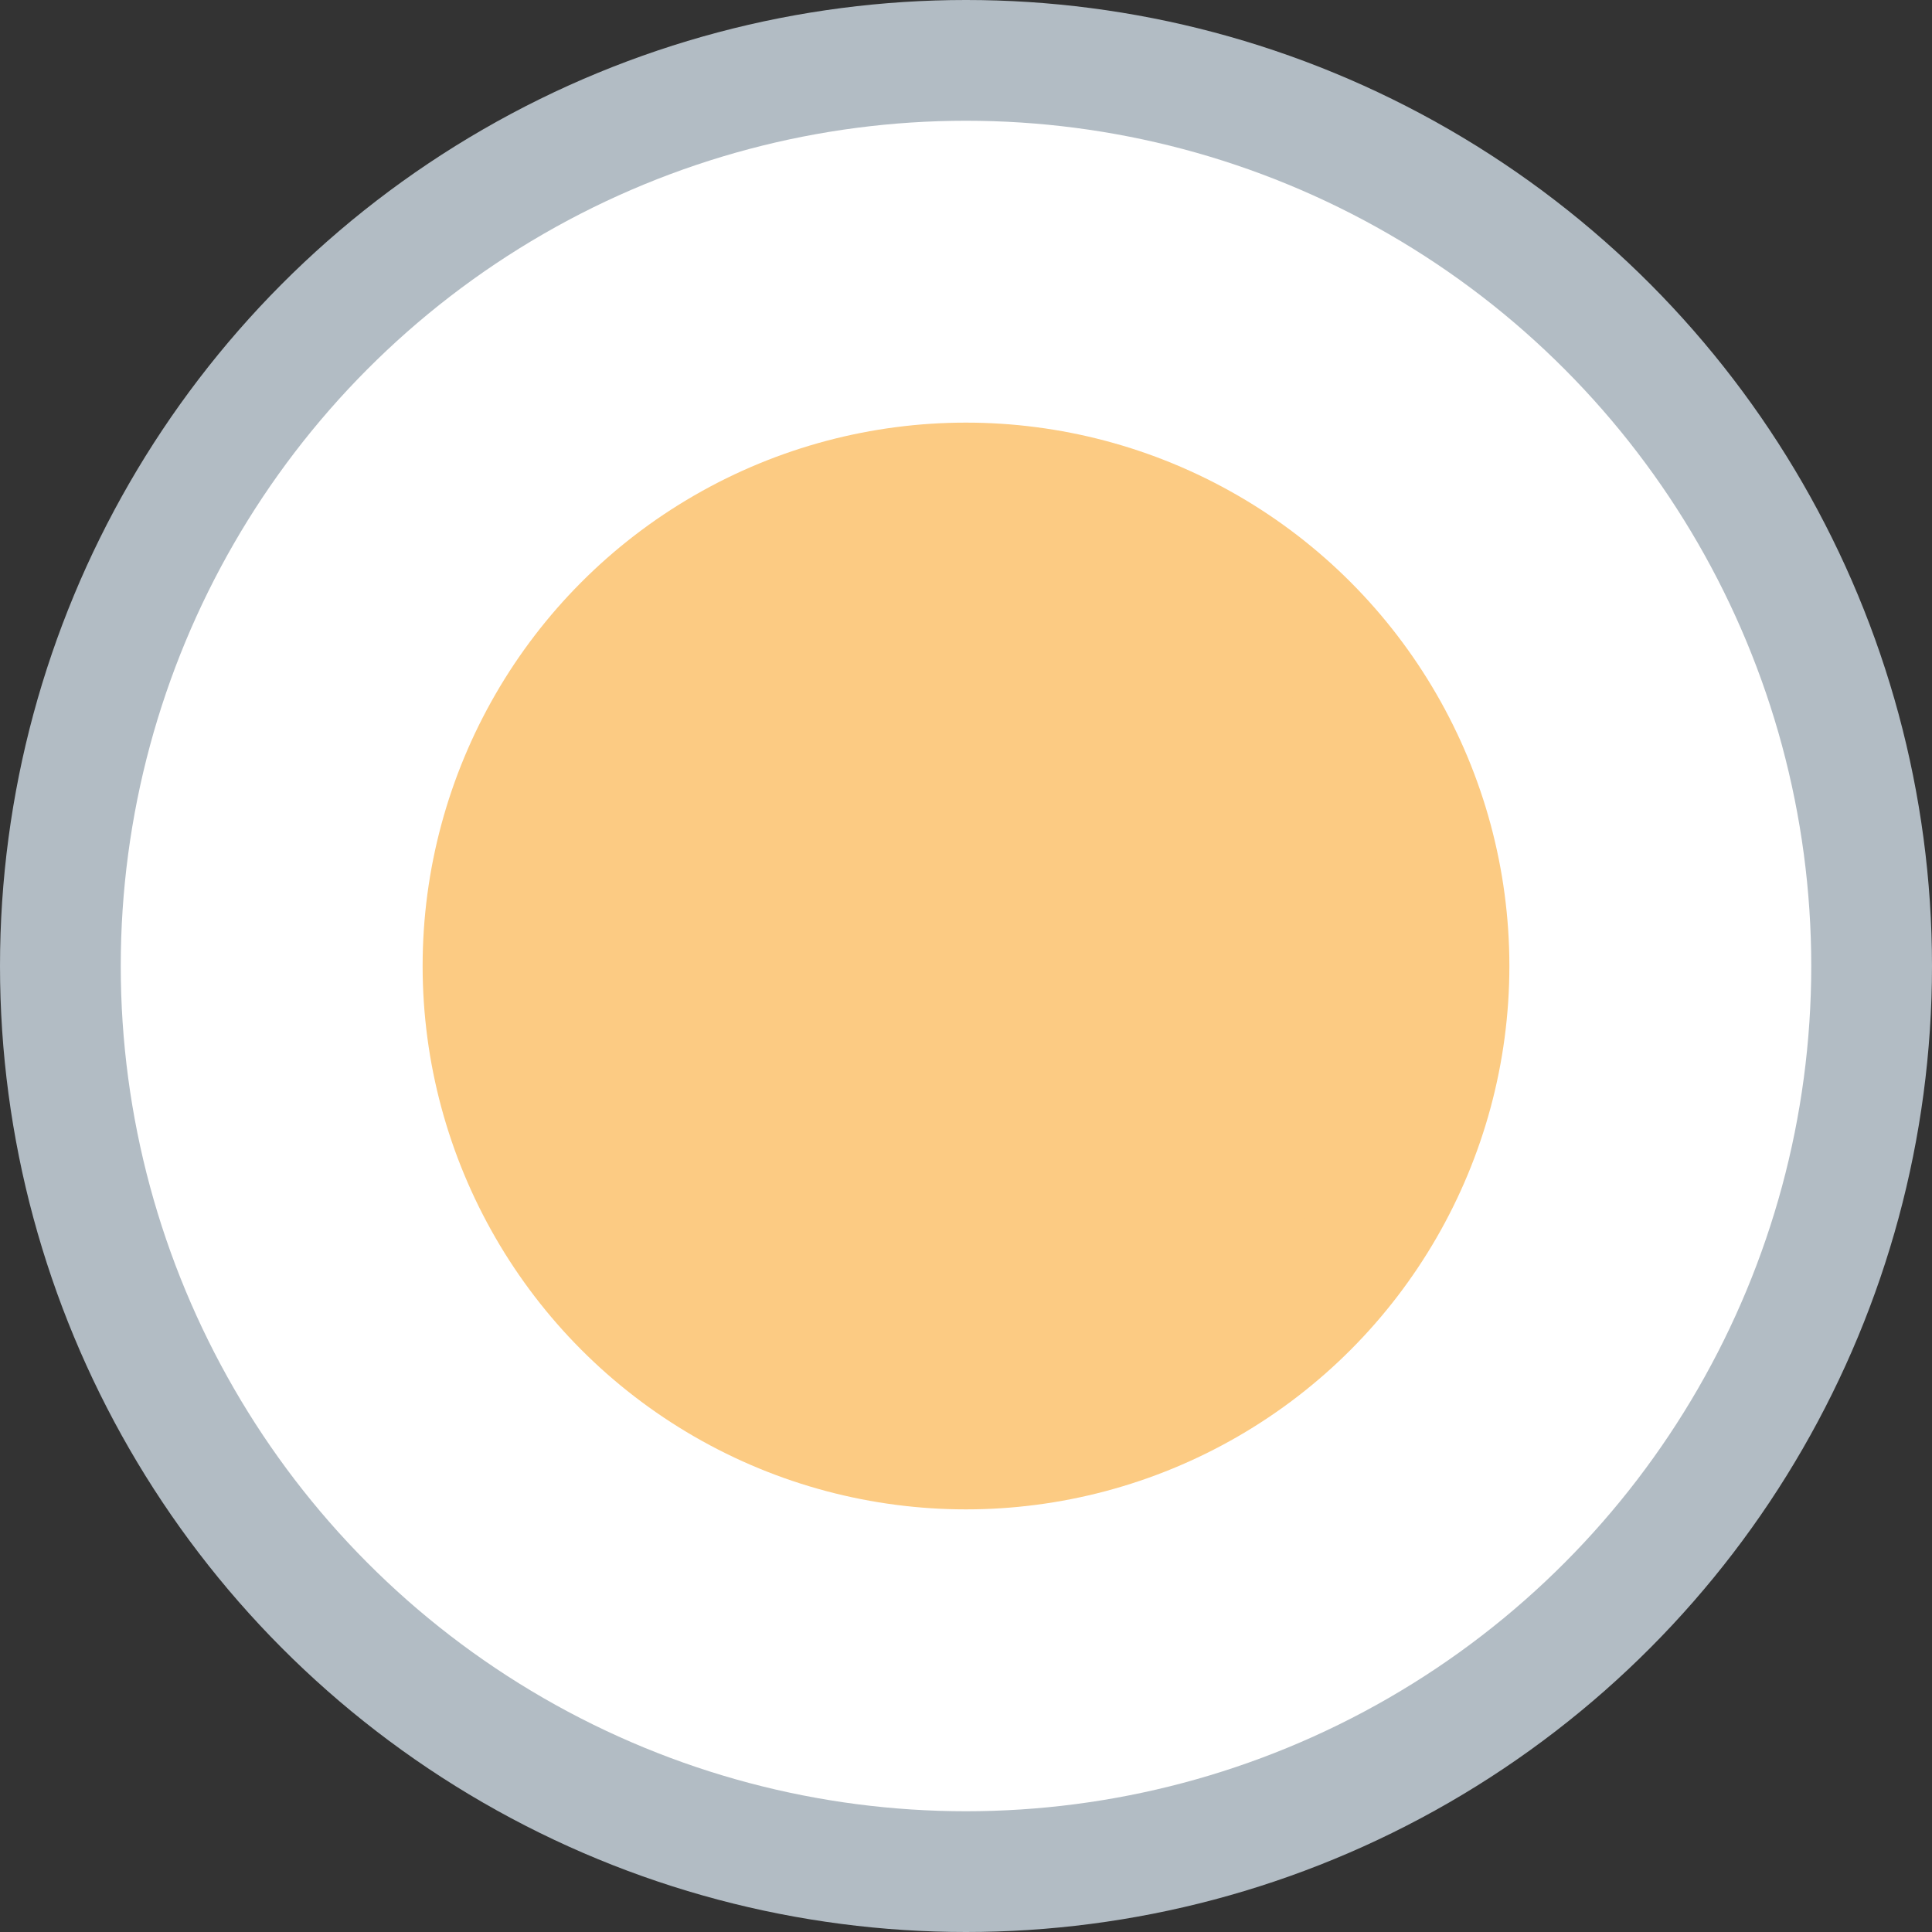 <svg xmlns="http://www.w3.org/2000/svg" width="16" height="16" viewBox="0 0 16 16"><rect x="0" y="0" width="16" height="16" fill="#333333" stroke="none"/><defs><style>.cls-1 { fill: #b2bcc4; } .cls-2 { fill: #fff; } .cls-3 { fill: #fccb83; stroke: #fccb83; } .cls-3, .cls-4 { stroke-width: 1px; } .cls-4 { fill: none; stroke: #e0e6eb; }</style></defs><circle class="cls-1" cx="8" cy="8" r="8"/><circle class="cls-2" cx="8" cy="8" r="7"/><circle id="Ellipse_1_copy_2" data-name="Ellipse 1 copy 2" class="cls-3" cx="8" cy="8" r="4"/><circle class="cls-4" cx="27" cy="15" r="8"/></svg>